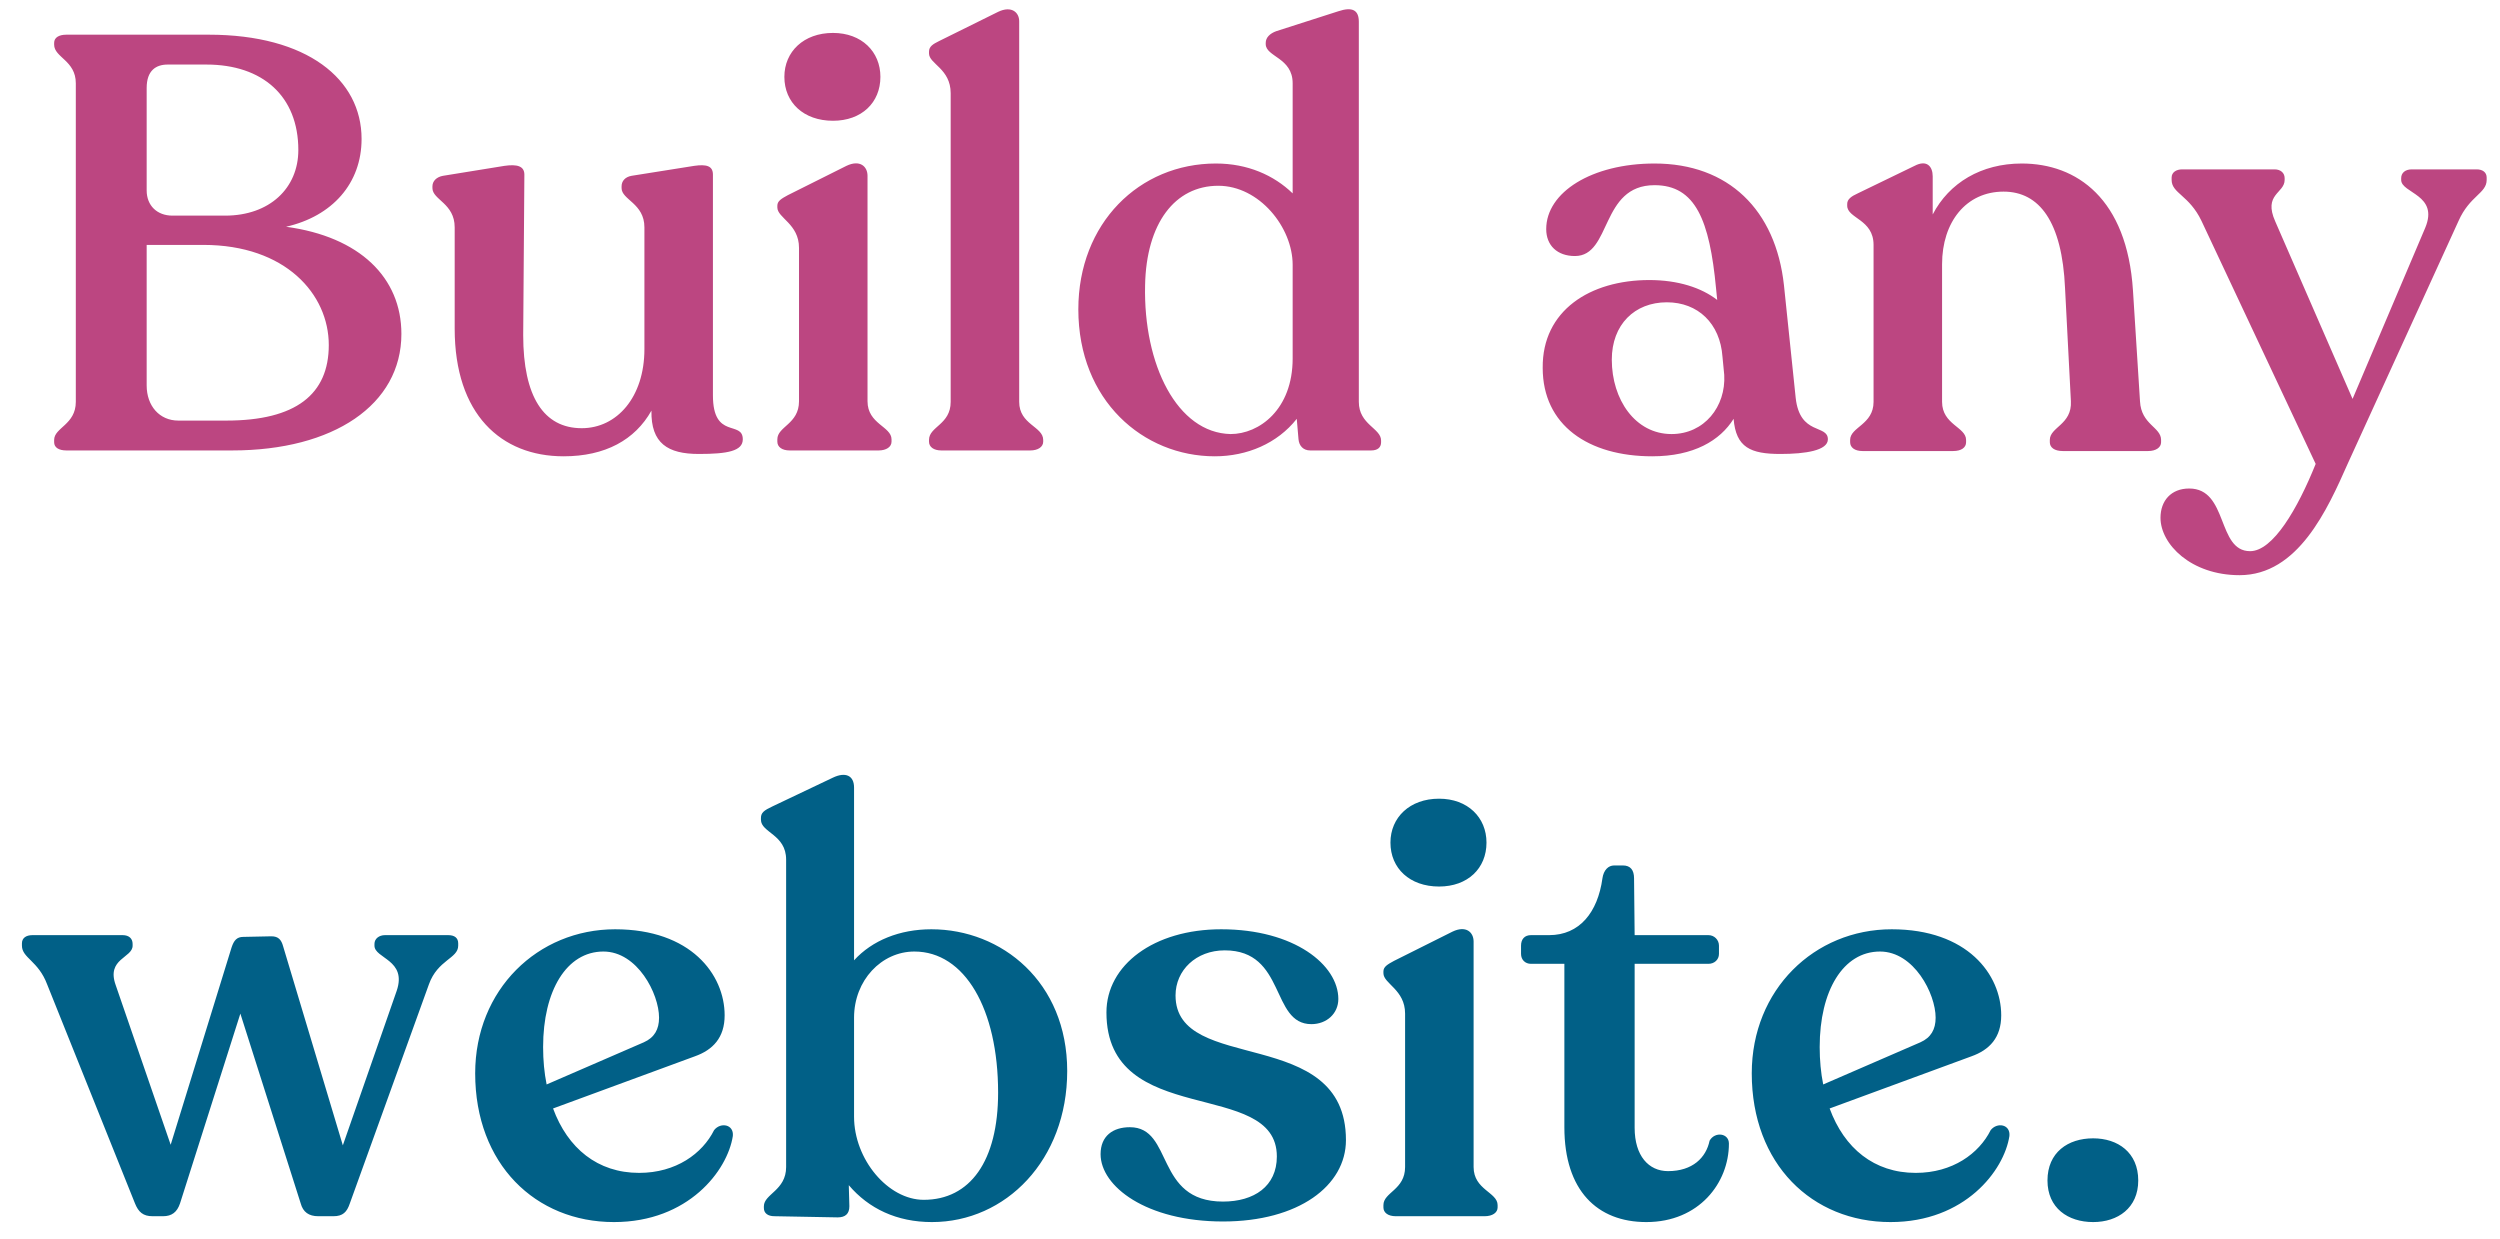 <?xml version="1.0" encoding="UTF-8"?>
<svg width="111px" height="55px" viewBox="0 0 111 55" version="1.1" xmlns="http://www.w3.org/2000/svg" xmlns:xlink="http://www.w3.org/1999/xlink">
    <!-- Generator: Sketch 52.6 (67491) - http://www.bohemiancoding.com/sketch -->
    <title>Group 2</title>
    <desc>Created with Sketch.</desc>
    <g id="Text-Heavy" stroke="none" stroke-width="1" fill="none" fill-rule="evenodd">
        <g id="728x90/728x90_1" transform="translate(-442, -15)">
            <g id="Group-2" transform="translate(442, 15)">
                <path d="M19.902,41.52 C20.188,41.52 20.344,41.65 20.344,41.884 L20.344,41.988 C20.344,42.56 19.434,42.612 19.044,43.704 L15.534,53.428 C15.404,53.818 15.222,54 14.806,54 L14.13,54 C13.714,54 13.454,53.818 13.35,53.428 L10.672,45.004 L7.994,53.428 C7.864,53.818 7.63,54 7.24,54 L6.772,54 C6.356,54 6.148,53.818 5.992,53.428 L2.092,43.704 C1.702,42.664 0.974,42.534 0.974,41.988 L0.974,41.884 C0.974,41.65 1.156,41.52 1.442,41.52 L5.446,41.52 C5.732,41.52 5.888,41.676 5.888,41.91 L5.888,41.988 C5.888,42.534 4.718,42.56 5.134,43.73 L7.578,50.828 L10.282,42.066 C10.386,41.754 10.516,41.598 10.802,41.598 L12.05,41.572 C12.362,41.572 12.492,41.728 12.57,42.014 L15.222,50.854 L17.614,43.99 C18.082,42.612 16.626,42.56 16.626,41.988 L16.626,41.91 C16.626,41.676 16.834,41.52 17.094,41.52 L19.902,41.52 Z M31.706,50.178 C31.992,49.814 32.59,49.918 32.538,50.438 C32.304,51.972 30.562,54.26 27.26,54.26 C23.776,54.26 21.098,51.686 21.098,47.656 C21.098,43.938 23.88,41.26 27.312,41.26 C30.666,41.26 32.174,43.262 32.174,45.082 C32.174,46.07 31.654,46.616 30.848,46.902 L24.556,49.216 C25.206,50.984 26.532,52.076 28.378,52.076 C30.016,52.076 31.186,51.218 31.706,50.178 Z M26.792,42.248 C25.154,42.248 24.114,43.99 24.114,46.486 C24.114,47.084 24.166,47.63 24.27,48.15 L28.586,46.278 C29.054,46.07 29.262,45.706 29.262,45.186 C29.262,44.12 28.3,42.248 26.792,42.248 Z M41.352,41.26 C44.472,41.26 47.384,43.6 47.384,47.552 C47.384,51.504 44.654,54.26 41.378,54.26 C39.818,54.26 38.57,53.662 37.686,52.622 L37.712,53.558 C37.712,53.896 37.53,54.052 37.192,54.052 L34.384,54 C34.098,54 33.916,53.87 33.916,53.636 L33.916,53.558 C33.916,53.012 34.904,52.856 34.904,51.816 L34.904,38.166 C34.904,37.048 33.786,36.97 33.786,36.398 L33.786,36.32 C33.786,36.086 33.916,35.982 34.306,35.8 L36.984,34.526 C37.53,34.266 37.92,34.422 37.92,34.968 L37.92,42.638 C38.726,41.754 39.948,41.26 41.352,41.26 Z M41.014,53.272 C43.068,53.272 44.316,51.556 44.316,48.514 C44.316,44.796 42.834,42.248 40.598,42.248 C39.142,42.248 37.92,43.522 37.92,45.186 L37.92,49.58 C37.92,51.478 39.428,53.272 41.014,53.272 Z M54.3,54.234 C50.894,54.234 48.866,52.674 48.866,51.244 C48.866,50.438 49.412,50.048 50.166,50.048 C52.116,50.048 51.258,53.35 54.3,53.35 C55.678,53.35 56.692,52.674 56.692,51.348 C56.692,47.838 49.126,50.152 49.126,44.952 C49.126,42.846 51.232,41.26 54.222,41.26 C57.472,41.26 59.422,42.846 59.422,44.354 C59.422,45.004 58.902,45.472 58.226,45.472 C56.406,45.472 57.108,42.196 54.378,42.196 C53.104,42.196 52.194,43.08 52.194,44.198 C52.194,47.734 59.76,45.472 59.76,50.62 C59.76,52.648 57.654,54.234 54.3,54.234 Z M63.894,39.362 C62.594,39.362 61.736,38.556 61.736,37.412 C61.736,36.294 62.594,35.462 63.894,35.462 C65.168,35.462 66,36.294 66,37.412 C66,38.556 65.168,39.362 63.894,39.362 Z M61.97,54 C61.632,54 61.424,53.844 61.424,53.61 L61.424,53.506 C61.424,52.934 62.386,52.83 62.386,51.816 L62.386,45.004 C62.386,43.938 61.424,43.678 61.424,43.21 L61.424,43.132 C61.424,42.924 61.606,42.82 61.892,42.664 L64.492,41.364 C65.09,41.078 65.428,41.39 65.428,41.806 L65.428,51.816 C65.428,52.83 66.494,52.934 66.494,53.506 L66.494,53.61 C66.494,53.844 66.26,54 65.922,54 L61.97,54 Z M73.098,54.26 C70.914,54.26 69.458,52.856 69.458,50.048 L69.458,42.794 L67.976,42.794 C67.716,42.794 67.534,42.612 67.534,42.352 L67.534,41.988 C67.534,41.702 67.69,41.52 67.976,41.52 L68.782,41.52 C70.134,41.52 70.94,40.506 71.148,38.998 C71.2,38.634 71.408,38.426 71.668,38.426 L72.058,38.426 C72.396,38.426 72.552,38.634 72.552,38.998 L72.578,41.52 L75.854,41.52 C76.114,41.52 76.322,41.728 76.322,41.988 L76.322,42.352 C76.322,42.612 76.114,42.794 75.854,42.794 L72.578,42.794 L72.578,50.074 C72.578,51.322 73.202,51.998 74.06,51.998 C75.152,51.998 75.75,51.4 75.906,50.646 C76.14,50.23 76.764,50.308 76.764,50.776 C76.764,52.518 75.438,54.26 73.098,54.26 Z M88.386,50.178 C88.672,49.814 89.27,49.918 89.218,50.438 C88.984,51.972 87.242,54.26 83.94,54.26 C80.456,54.26 77.778,51.686 77.778,47.656 C77.778,43.938 80.56,41.26 83.992,41.26 C87.346,41.26 88.854,43.262 88.854,45.082 C88.854,46.07 88.334,46.616 87.528,46.902 L81.236,49.216 C81.886,50.984 83.212,52.076 85.058,52.076 C86.696,52.076 87.866,51.218 88.386,50.178 Z M83.472,42.248 C81.834,42.248 80.794,43.99 80.794,46.486 C80.794,47.084 80.846,47.63 80.95,48.15 L85.266,46.278 C85.734,46.07 85.942,45.706 85.942,45.186 C85.942,44.12 84.98,42.248 83.472,42.248 Z M92.936,54.26 C91.818,54.26 90.908,53.636 90.908,52.414 C90.908,51.166 91.818,50.542 92.936,50.542 C94.028,50.542 94.938,51.166 94.938,52.414 C94.938,53.636 94.028,54.26 92.936,54.26 Z" id="website." fill="#016087"></path>
                <path d="M12.7,10.068 C15.976,10.51 17.822,12.33 17.822,14.826 C17.822,17.972 14.806,20 10.308,20 L2.95,20 C2.612,20 2.404,19.87 2.404,19.636 L2.404,19.532 C2.404,18.986 3.366,18.856 3.366,17.842 L3.366,3.698 C3.366,2.684 2.404,2.554 2.404,1.982 L2.404,1.904 C2.404,1.67 2.612,1.54 2.95,1.54 L9.268,1.54 C13.636,1.54 16.054,3.516 16.054,6.168 C16.054,8.144 14.754,9.6 12.7,10.068 Z M6.512,3.906 L6.512,8.456 C6.512,9.132 6.98,9.574 7.656,9.574 L9.996,9.574 C11.972,9.574 13.246,8.352 13.246,6.662 C13.246,4.27 11.66,2.866 9.164,2.866 L7.448,2.866 C6.928,2.866 6.512,3.126 6.512,3.906 Z M10.048,18.674 C13.142,18.674 14.598,17.504 14.598,15.32 C14.598,13.058 12.674,10.874 9.034,10.874 L6.512,10.874 L6.512,17.114 C6.512,18.024 7.084,18.674 7.916,18.674 L10.048,18.674 Z M31.654,17.556 C31.654,19.532 32.98,18.648 32.98,19.506 C32.98,20.026 32.304,20.156 31.03,20.156 C29.652,20.156 28.898,19.688 28.924,18.232 C28.196,19.532 26.87,20.26 25.024,20.26 C22.242,20.26 20.188,18.388 20.188,14.592 L20.188,10.094 C20.188,9.028 19.2,8.872 19.2,8.352 L19.2,8.274 C19.2,8.04 19.382,7.858 19.668,7.806 L22.398,7.364 C22.944,7.286 23.282,7.364 23.282,7.754 L23.23,14.878 C23.23,17.608 24.14,19.012 25.83,19.012 C27.39,19.012 28.612,17.634 28.612,15.502 L28.612,10.094 C28.612,9.028 27.598,8.872 27.598,8.352 L27.598,8.274 C27.598,8.04 27.754,7.858 28.04,7.806 L30.822,7.364 C31.368,7.286 31.654,7.364 31.654,7.754 L31.654,17.556 Z M36.984,5.362 C35.684,5.362 34.826,4.556 34.826,3.412 C34.826,2.294 35.684,1.462 36.984,1.462 C38.258,1.462 39.09,2.294 39.09,3.412 C39.09,4.556 38.258,5.362 36.984,5.362 Z M35.06,20 C34.722,20 34.514,19.844 34.514,19.61 L34.514,19.506 C34.514,18.934 35.476,18.83 35.476,17.816 L35.476,11.004 C35.476,9.938 34.514,9.678 34.514,9.21 L34.514,9.132 C34.514,8.924 34.696,8.82 34.982,8.664 L37.582,7.364 C38.18,7.078 38.518,7.39 38.518,7.806 L38.518,17.816 C38.518,18.83 39.584,18.934 39.584,19.506 L39.584,19.61 C39.584,19.844 39.35,20 39.012,20 L35.06,20 Z M41.794,20 C41.456,20 41.248,19.844 41.248,19.61 L41.248,19.532 C41.248,18.934 42.21,18.856 42.21,17.842 L42.21,4.14 C42.21,3.048 41.248,2.84 41.248,2.372 L41.248,2.294 C41.248,2.06 41.43,1.956 41.69,1.826 L44.316,0.526 C44.914,0.24 45.252,0.552 45.252,0.942 L45.252,17.842 C45.252,18.856 46.318,18.934 46.318,19.532 L46.318,19.61 C46.318,19.844 46.084,20 45.746,20 L41.794,20 Z M60.332,17.842 C60.332,18.856 61.32,19.012 61.32,19.558 L61.32,19.636 C61.32,19.87 61.164,20 60.878,20 L58.174,20 C57.862,20 57.68,19.792 57.654,19.506 L57.576,18.596 C56.718,19.688 55.366,20.26 53.936,20.26 C50.764,20.26 47.878,17.79 47.878,13.734 C47.878,9.912 50.582,7.26 53.988,7.26 C55.392,7.26 56.562,7.78 57.394,8.586 L57.394,3.698 C57.394,2.554 56.198,2.528 56.198,1.956 L56.198,1.904 C56.198,1.67 56.38,1.488 56.666,1.384 L59.422,0.5 C60.046,0.292 60.332,0.448 60.332,0.968 L60.332,17.842 Z M54.638,19.272 C55.912,19.272 57.394,18.18 57.394,15.918 L57.394,11.758 C57.394,10.094 55.912,8.248 54.092,8.248 C52.168,8.248 50.894,9.912 50.842,12.668 C50.764,16.204 52.272,19.22 54.638,19.272 Z M79.728,17.66 C79.91,19.35 81.158,18.83 81.158,19.506 C81.158,20 80.17,20.156 79.052,20.156 C77.726,20.156 77.076,19.87 76.972,18.596 C76.374,19.558 75.204,20.26 73.358,20.26 C70.524,20.26 68.496,18.882 68.496,16.334 C68.47,13.786 70.602,12.434 73.228,12.434 C74.502,12.434 75.542,12.772 76.244,13.318 L76.192,12.798 C75.906,9.782 75.282,8.222 73.462,8.222 C71.044,8.222 71.564,11.368 69.926,11.368 C69.146,11.368 68.652,10.9 68.652,10.172 C68.652,8.534 70.68,7.26 73.462,7.26 C76.738,7.26 78.844,9.314 79.208,12.668 L79.728,17.66 Z M74.216,19.272 C75.672,19.272 76.634,18.05 76.556,16.646 L76.478,15.84 C76.374,14.358 75.386,13.422 74.008,13.422 C72.578,13.422 71.564,14.41 71.564,15.97 C71.564,17.738 72.604,19.272 74.216,19.272 Z M95.016,17.816 C95.068,18.856 95.952,18.96 95.952,19.532 L95.952,19.636 C95.952,19.87 95.718,20.026 95.38,20.026 L91.584,20.026 C91.22,20.026 91.012,19.87 91.012,19.636 L91.012,19.532 C91.012,18.96 92,18.856 91.948,17.816 L91.688,12.798 C91.558,9.834 90.544,8.508 88.958,8.508 C87.294,8.508 86.228,9.86 86.228,11.732 L86.228,17.842 C86.228,18.856 87.294,18.96 87.294,19.532 L87.294,19.636 C87.294,19.87 87.086,20.026 86.722,20.026 L82.692,20.026 C82.354,20.026 82.146,19.87 82.146,19.636 L82.146,19.532 C82.146,18.96 83.186,18.856 83.186,17.842 L83.186,10.874 C83.186,9.73 82.016,9.704 82.016,9.132 L82.016,9.054 C82.016,8.846 82.198,8.716 82.484,8.586 L85.006,7.364 C85.552,7.078 85.812,7.39 85.812,7.832 L85.812,9.522 C86.54,8.118 87.97,7.26 89.764,7.26 C92.208,7.26 94.444,8.82 94.704,12.902 L95.016,17.816 Z M109.966,7.52 C110.226,7.52 110.408,7.65 110.408,7.884 L110.408,7.988 C110.408,8.586 109.654,8.69 109.16,9.808 L104.246,20.572 C103.336,22.626 102.036,25.538 99.436,25.538 C97.278,25.538 95.926,24.16 95.926,22.99 C95.926,22.236 96.394,21.69 97.2,21.69 C98.942,21.69 98.422,24.472 99.904,24.472 C100.918,24.472 102.01,22.6 102.816,20.598 L97.746,9.808 C97.2,8.664 96.42,8.586 96.42,7.988 L96.42,7.884 C96.42,7.65 96.628,7.52 96.888,7.52 L100.996,7.52 C101.256,7.52 101.438,7.676 101.438,7.91 L101.438,7.988 C101.438,8.586 100.476,8.612 101.022,9.834 L104.454,17.712 L107.678,10.12 C108.302,8.638 106.612,8.586 106.612,7.988 L106.612,7.91 C106.612,7.676 106.794,7.52 107.08,7.52 L109.966,7.52 Z" id="Build-any" fill="#BC4681"></path>
            </g>
        </g>
    </g>
</svg>